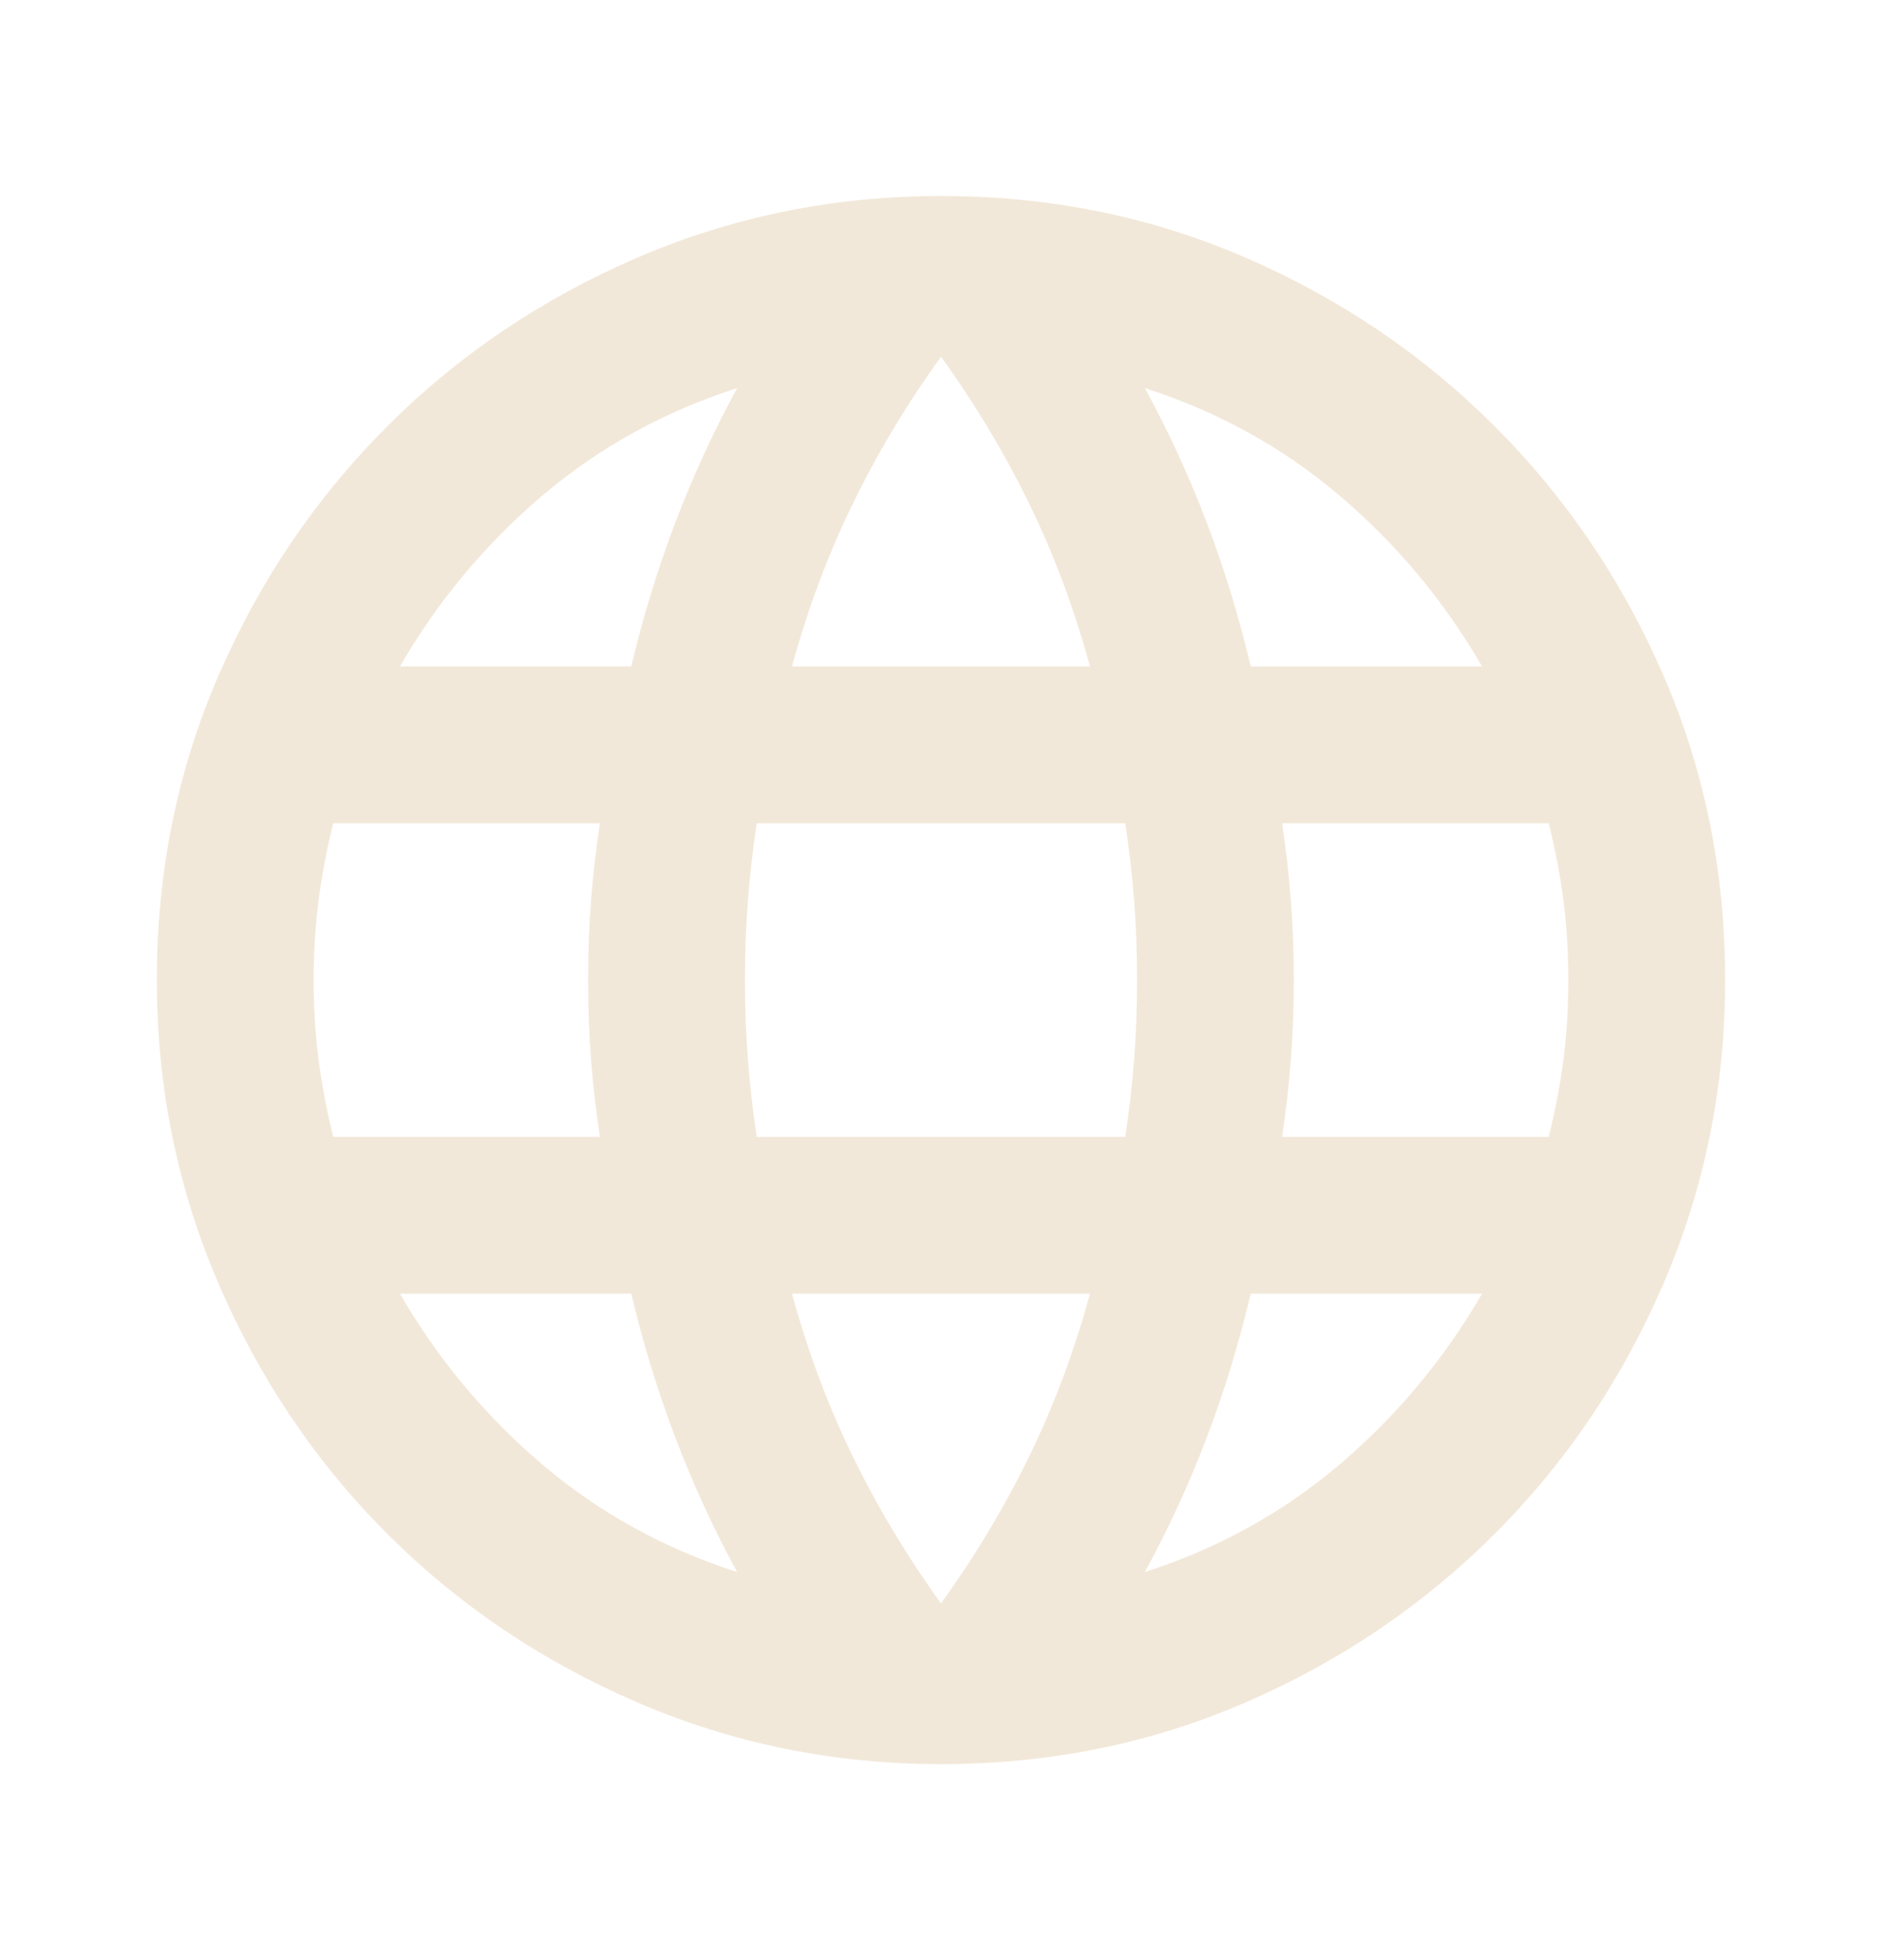 <svg xmlns="http://www.w3.org/2000/svg" width="24" height="25" viewBox="0 0 24 25" fill="none">
  <mask id="mask0_6_8346" style="mask-type:alpha" maskUnits="userSpaceOnUse" x="0" y="0" width="24" height="25">
    <rect y="0.5" width="24" height="24" fill="#D9D9D9"/>
  </mask>
  <g mask="url(#mask0_6_8346)">
    <path d="M12 22.5C10.633 22.5 9.342 22.237 8.125 21.712C6.908 21.187 5.846 20.471 4.938 19.562C4.029 18.654 3.313 17.592 2.788 16.375C2.263 15.158 2 13.867 2 12.5C2 11.117 2.263 9.821 2.788 8.613C3.313 7.404 4.029 6.346 4.938 5.438C5.846 4.529 6.908 3.812 8.125 3.287C9.342 2.762 10.633 2.5 12 2.5C13.383 2.5 14.679 2.762 15.887 3.287C17.096 3.812 18.154 4.529 19.062 5.438C19.971 6.346 20.687 7.404 21.212 8.613C21.737 9.821 22 11.117 22 12.5C22 13.867 21.737 15.158 21.212 16.375C20.687 17.592 19.971 18.654 19.062 19.562C18.154 20.471 17.096 21.187 15.887 21.712C14.679 22.237 13.383 22.5 12 22.5ZM12 20.45C12.433 19.85 12.808 19.225 13.125 18.575C13.442 17.925 13.7 17.233 13.9 16.5H10.1C10.3 17.233 10.558 17.925 10.875 18.575C11.192 19.225 11.567 19.85 12 20.45ZM9.4 20.05C9.1 19.5 8.838 18.929 8.613 18.337C8.388 17.746 8.2 17.133 8.05 16.5H5.1C5.583 17.333 6.187 18.058 6.912 18.675C7.637 19.292 8.467 19.75 9.4 20.05ZM14.6 20.05C15.533 19.75 16.362 19.292 17.087 18.675C17.812 18.058 18.417 17.333 18.9 16.5H15.95C15.8 17.133 15.613 17.746 15.388 18.337C15.163 18.929 14.9 19.5 14.6 20.05ZM4.25 14.5H7.65C7.6 14.167 7.562 13.837 7.537 13.512C7.512 13.187 7.5 12.85 7.5 12.5C7.5 12.15 7.512 11.813 7.537 11.488C7.562 11.163 7.6 10.833 7.65 10.5H4.25C4.167 10.833 4.104 11.163 4.062 11.488C4.021 11.813 4 12.15 4 12.5C4 12.85 4.021 13.187 4.062 13.512C4.104 13.837 4.167 14.167 4.25 14.5ZM9.65 14.5H14.35C14.4 14.167 14.438 13.837 14.463 13.512C14.488 13.187 14.5 12.85 14.5 12.5C14.5 12.15 14.488 11.813 14.463 11.488C14.438 11.163 14.4 10.833 14.35 10.5H9.65C9.6 10.833 9.563 11.163 9.538 11.488C9.513 11.813 9.5 12.15 9.5 12.5C9.5 12.85 9.513 13.187 9.538 13.512C9.563 13.837 9.6 14.167 9.65 14.5ZM16.35 14.5H19.75C19.833 14.167 19.896 13.837 19.938 13.512C19.979 13.187 20 12.85 20 12.5C20 12.15 19.979 11.813 19.938 11.488C19.896 11.163 19.833 10.833 19.75 10.5H16.35C16.4 10.833 16.437 11.163 16.462 11.488C16.487 11.813 16.5 12.15 16.5 12.5C16.5 12.85 16.487 13.187 16.462 13.512C16.437 13.837 16.4 14.167 16.35 14.5ZM15.95 8.5H18.9C18.417 7.667 17.812 6.942 17.087 6.325C16.362 5.708 15.533 5.25 14.6 4.95C14.9 5.5 15.163 6.071 15.388 6.662C15.613 7.254 15.8 7.867 15.95 8.5ZM10.1 8.5H13.9C13.7 7.767 13.442 7.075 13.125 6.425C12.808 5.775 12.433 5.15 12 4.55C11.567 5.15 11.192 5.775 10.875 6.425C10.558 7.075 10.3 7.767 10.1 8.5ZM5.1 8.5H8.05C8.2 7.867 8.388 7.254 8.613 6.662C8.838 6.071 9.1 5.5 9.4 4.95C8.467 5.25 7.637 5.708 6.912 6.325C6.187 6.942 5.583 7.667 5.1 8.5Z" fill="#F2E8D9"/>
  </g>

</svg>